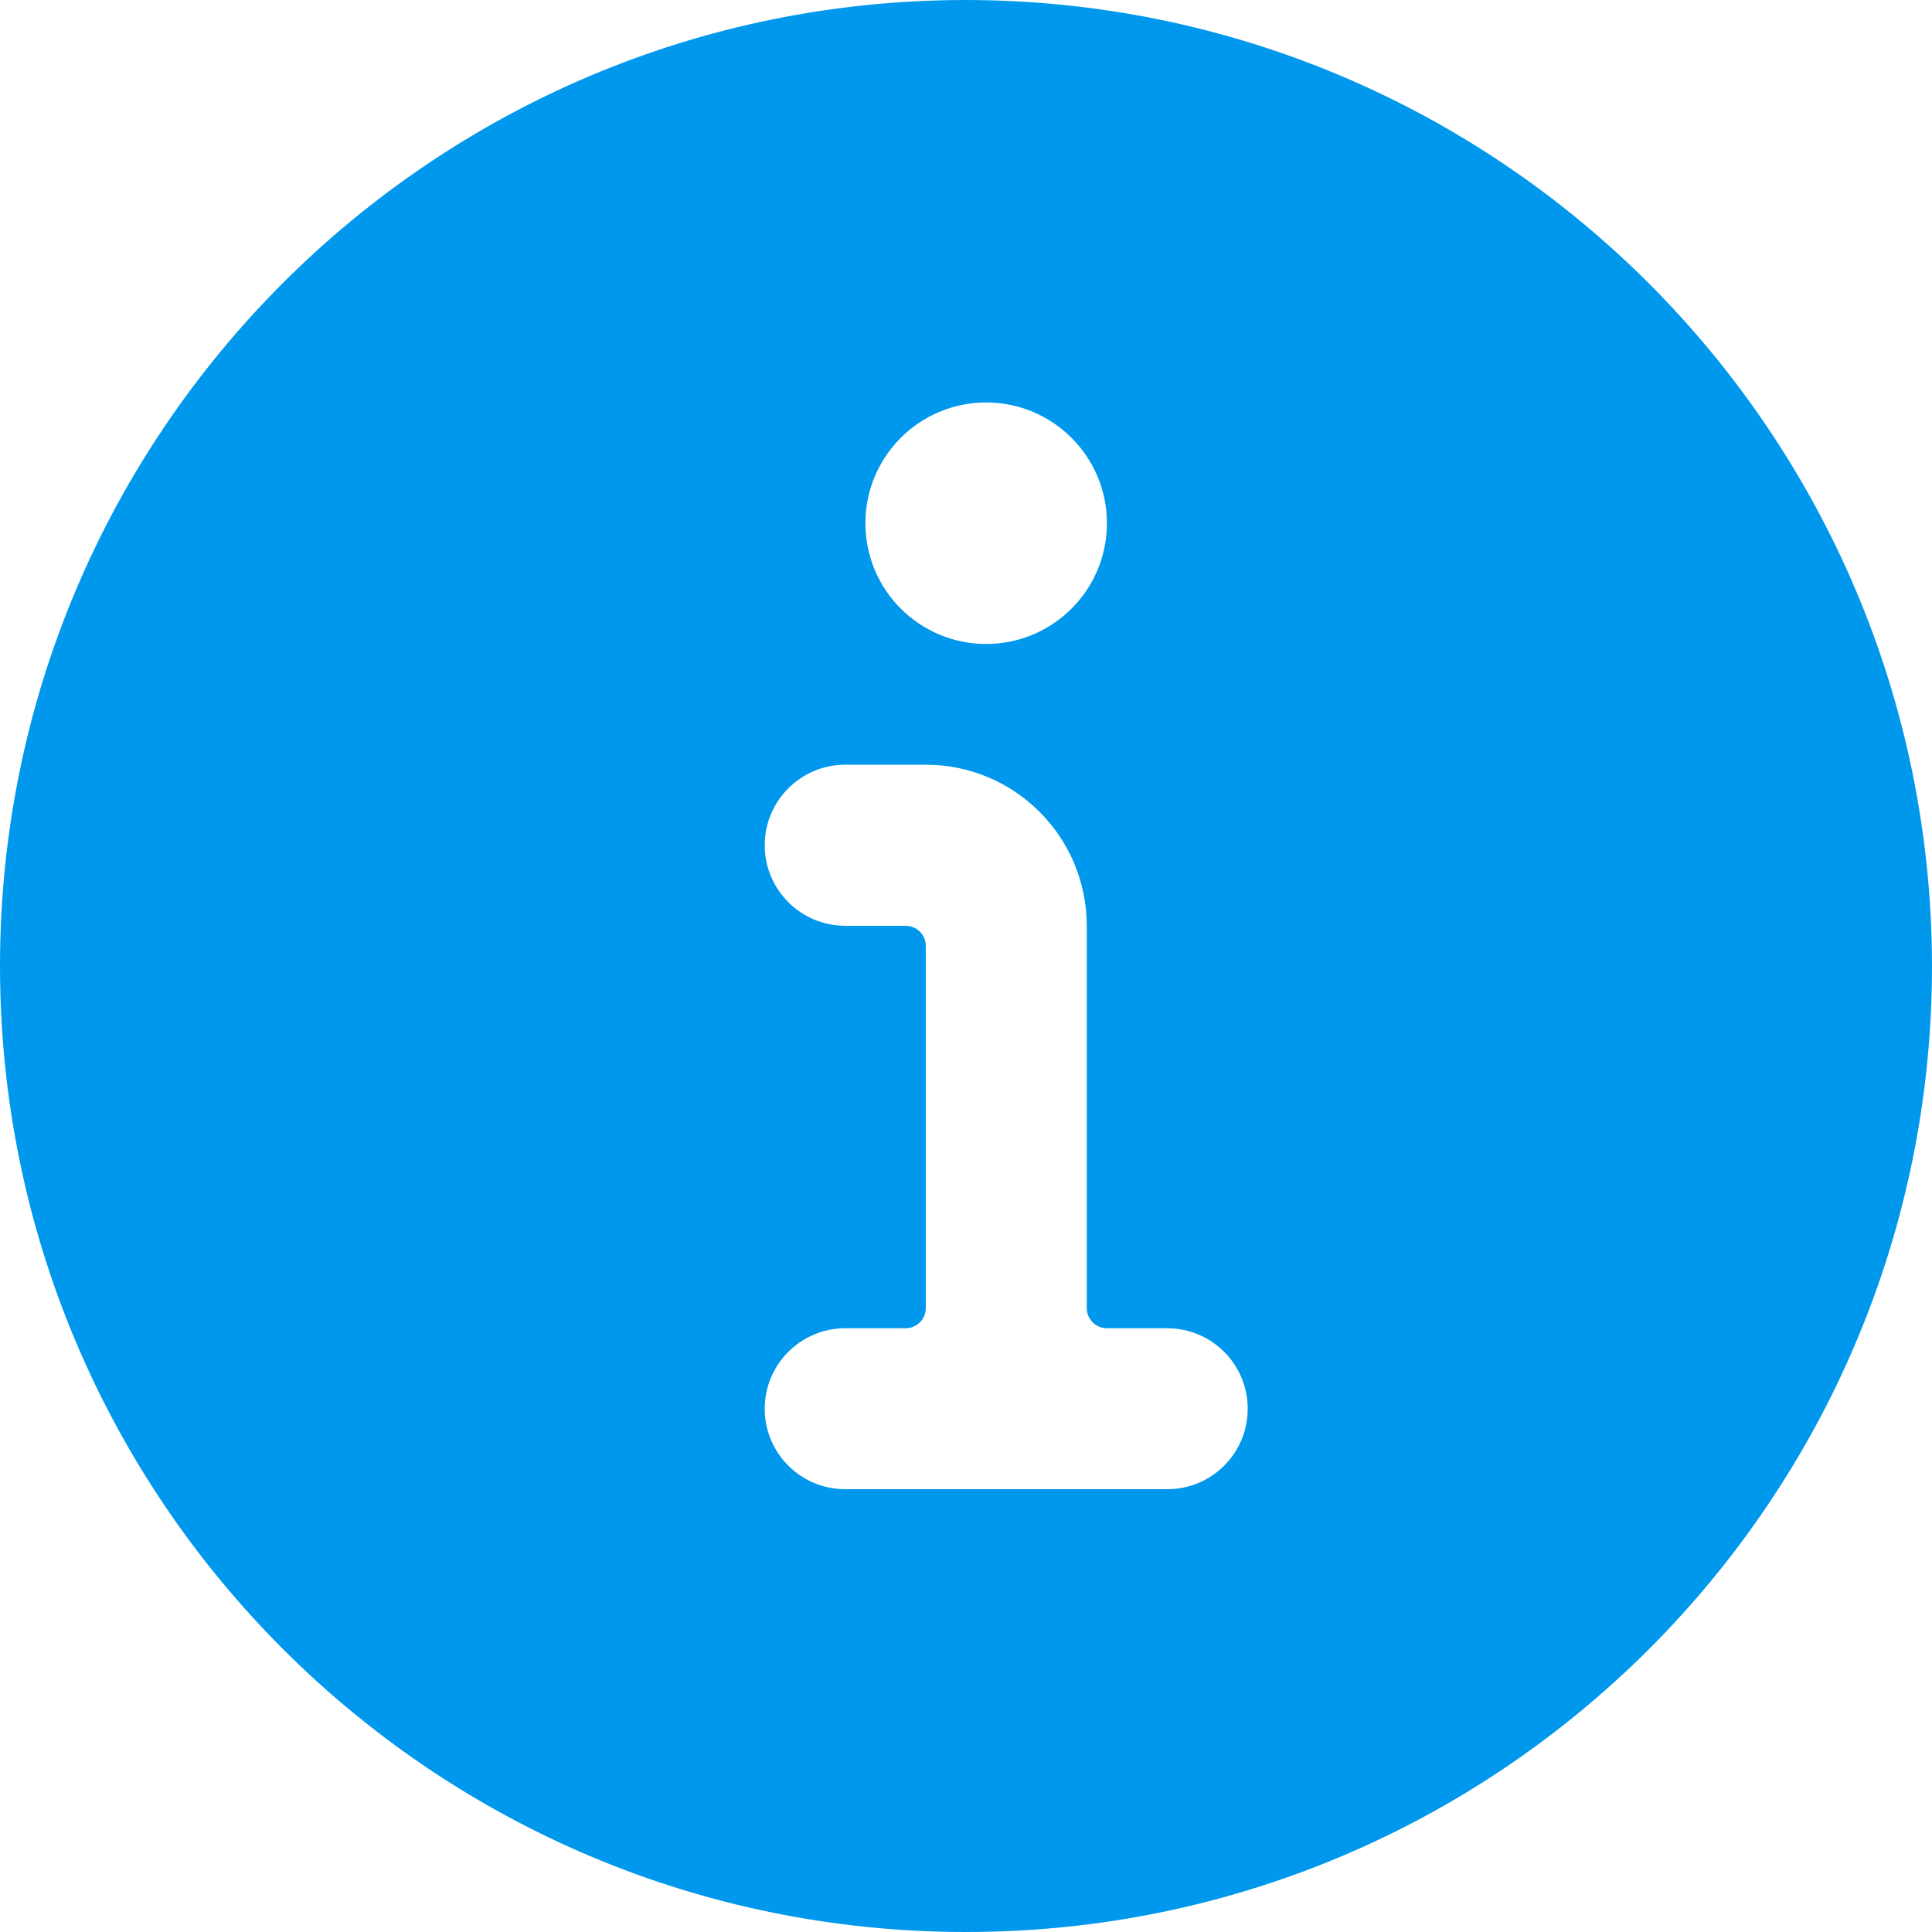 <svg width="16" height="16" viewBox="0 0 16 16" fill="none" xmlns="http://www.w3.org/2000/svg">
<path fill-rule="evenodd" clip-rule="evenodd" d="M8 0C3.582 0 0 3.582 0 8C0 12.418 3.582 16 8 16C12.418 16 16 12.418 16 8C15.995 3.584 12.416 0.005 8 0ZM8.167 3.333C8.719 3.333 9.167 3.781 9.167 4.333C9.167 4.886 8.719 5.333 8.167 5.333C7.614 5.333 7.167 4.886 7.167 4.333C7.167 3.781 7.614 3.333 8.167 3.333ZM7 12.333H9.667C10.035 12.333 10.333 12.035 10.333 11.667C10.333 11.299 10.035 11 9.667 11H9.167C9.075 11 9 10.925 9 10.833V7.667C9 6.93 8.403 6.333 7.667 6.333H7C6.632 6.333 6.333 6.632 6.333 7C6.333 7.368 6.632 7.667 7 7.667H7.5C7.592 7.667 7.667 7.741 7.667 7.833V10.833C7.667 10.925 7.592 11 7.5 11H7C6.632 11 6.333 11.299 6.333 11.667C6.333 12.035 6.632 12.333 7 12.333Z" fill="#0098EC"/>
</svg>
